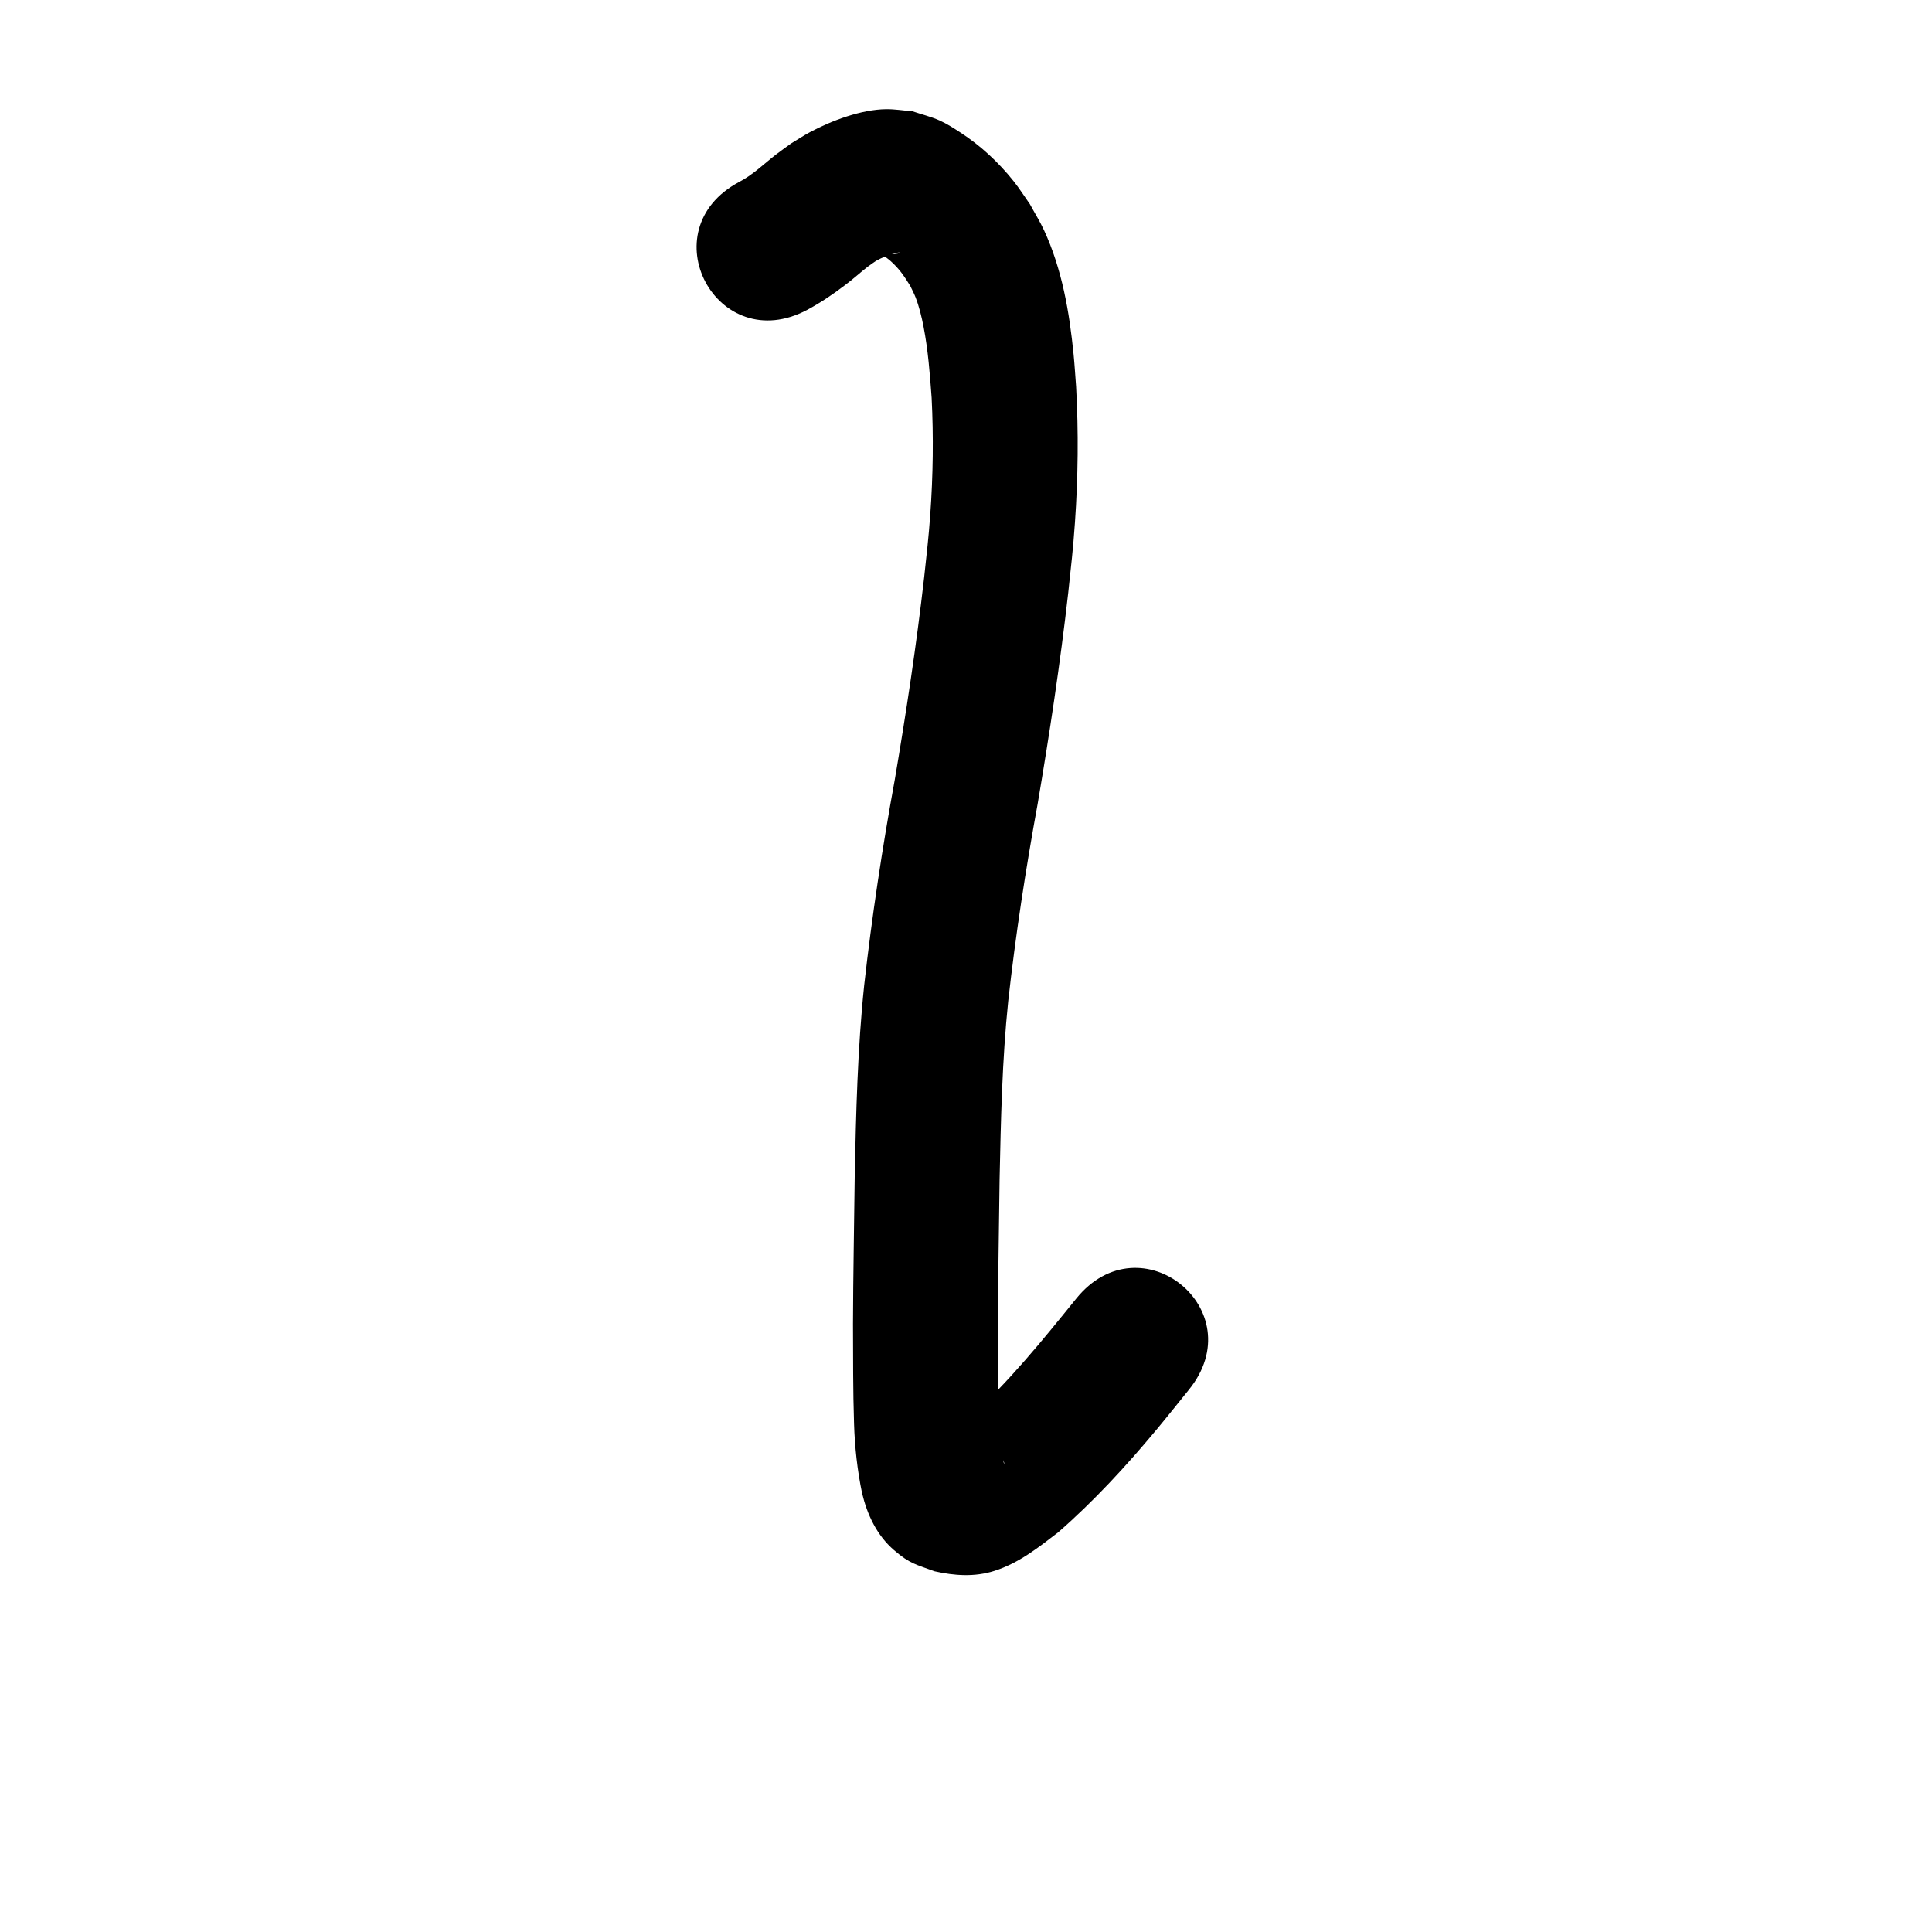 <?xml version="1.0" ?>
<svg xmlns="http://www.w3.org/2000/svg" width="1000" height="1000">
<path d="m 417.868,160.355 c 6.883,-3.697 13.362,-8.065 19.56,-12.813 4.095,-3.016 7.811,-6.509 11.845,-9.601 1.333,-1.022 2.75,-1.93 4.125,-2.895 3.134,-1.75 6.497,-3.107 9.985,-3.967 0.727,-0.179 1.474,-0.466 2.217,-0.368 0.345,0.046 -0.551,0.478 -0.893,0.543 -1.359,0.259 -2.753,0.275 -4.13,0.412 -1.256,-0.126 -2.517,-0.545 -3.768,-0.377 -0.309,0.041 0.212,0.613 0.441,0.824 1.126,1.034 2.435,1.854 3.58,2.868 4.641,4.112 7.059,7.76 10.309,12.977 0.903,1.935 1.93,3.816 2.708,5.805 1.905,4.87 3.199,10.263 4.19,15.362 2.363,12.165 3.27,24.417 4.177,36.754 1.015,20.108 0.739,40.276 -0.701,60.356 -0.896,12.485 -1.823,20.053 -3.167,32.572 -4,35.097 -9.303,70.019 -15.222,104.837 -6.45,35.258 -11.841,70.681 -15.818,106.3 -3.442,32.871 -4.204,65.93 -4.901,98.947 -0.3,25.474 -0.81,50.947 -0.893,76.423 0.082,17.21 -0.024,34.425 0.549,51.627 0.373,12.094 1.696,24.106 4.154,35.949 2.688,11.156 7.627,21.757 16.507,29.431 8.263,7.139 11.431,7.424 21.023,10.977 10.263,2.293 20.674,3.054 30.916,-0.201 12.666,-4.025 22.758,-12.057 33.081,-19.997 18.459,-16.126 35.096,-34.198 50.777,-53.001 5.701,-6.836 11.216,-13.825 16.824,-20.737 33.39,-41.202 -24.879,-88.423 -58.269,-47.22 v 0 c -17.46,21.571 -34.93,43.24 -55.575,61.913 -1.803,1.459 -3.568,2.966 -5.409,4.378 -1.277,0.979 -3.769,1.19 -3.939,2.79 -0.133,1.257 2.465,-0.593 3.721,-0.732 3.509,-0.389 5.971,-0.44 9.109,0.878 6.093,3.11 9.203,5.516 12.928,11.469 0.718,1.148 1.166,2.447 1.658,3.709 0.143,0.368 0.274,0.767 0.24,1.16 -0.021,0.239 -0.189,-0.44 -0.283,-0.66 -1.792,-7.406 -2.055,-15.078 -2.504,-22.653 -0.568,-16.274 -0.394,-32.563 -0.506,-48.844 0.074,-25.027 0.592,-50.051 0.877,-75.076 0.647,-30.774 1.303,-61.59 4.457,-92.233 3.79,-34.194 9.041,-68.185 15.218,-102.03 6.172,-36.344 11.701,-72.797 15.857,-109.432 1.524,-14.323 2.477,-22.035 3.477,-36.396 1.626,-23.352 1.88,-46.804 0.6,-70.18 -0.437,-5.612 -0.754,-11.235 -1.311,-16.837 -2.18,-21.913 -5.97,-44.016 -15.277,-64.159 -2.155,-4.664 -4.895,-9.035 -7.343,-13.553 -2.831,-3.994 -5.437,-8.158 -8.492,-11.983 -7.694,-9.632 -17.072,-18.353 -27.436,-25.068 -3.515,-2.278 -7.052,-4.589 -10.881,-6.287 -4.486,-1.989 -9.296,-3.148 -13.945,-4.722 -4.544,-0.365 -9.074,-1.14 -13.633,-1.094 -12.84,0.132 -28.169,5.899 -39.363,11.858 -3.364,1.791 -6.54,3.917 -9.81,5.875 -2.553,1.869 -5.146,3.683 -7.658,5.608 -6.335,4.856 -12.048,10.614 -19.213,14.308 -46.817,24.913 -11.584,91.122 35.233,66.209 z"/>
</svg>
